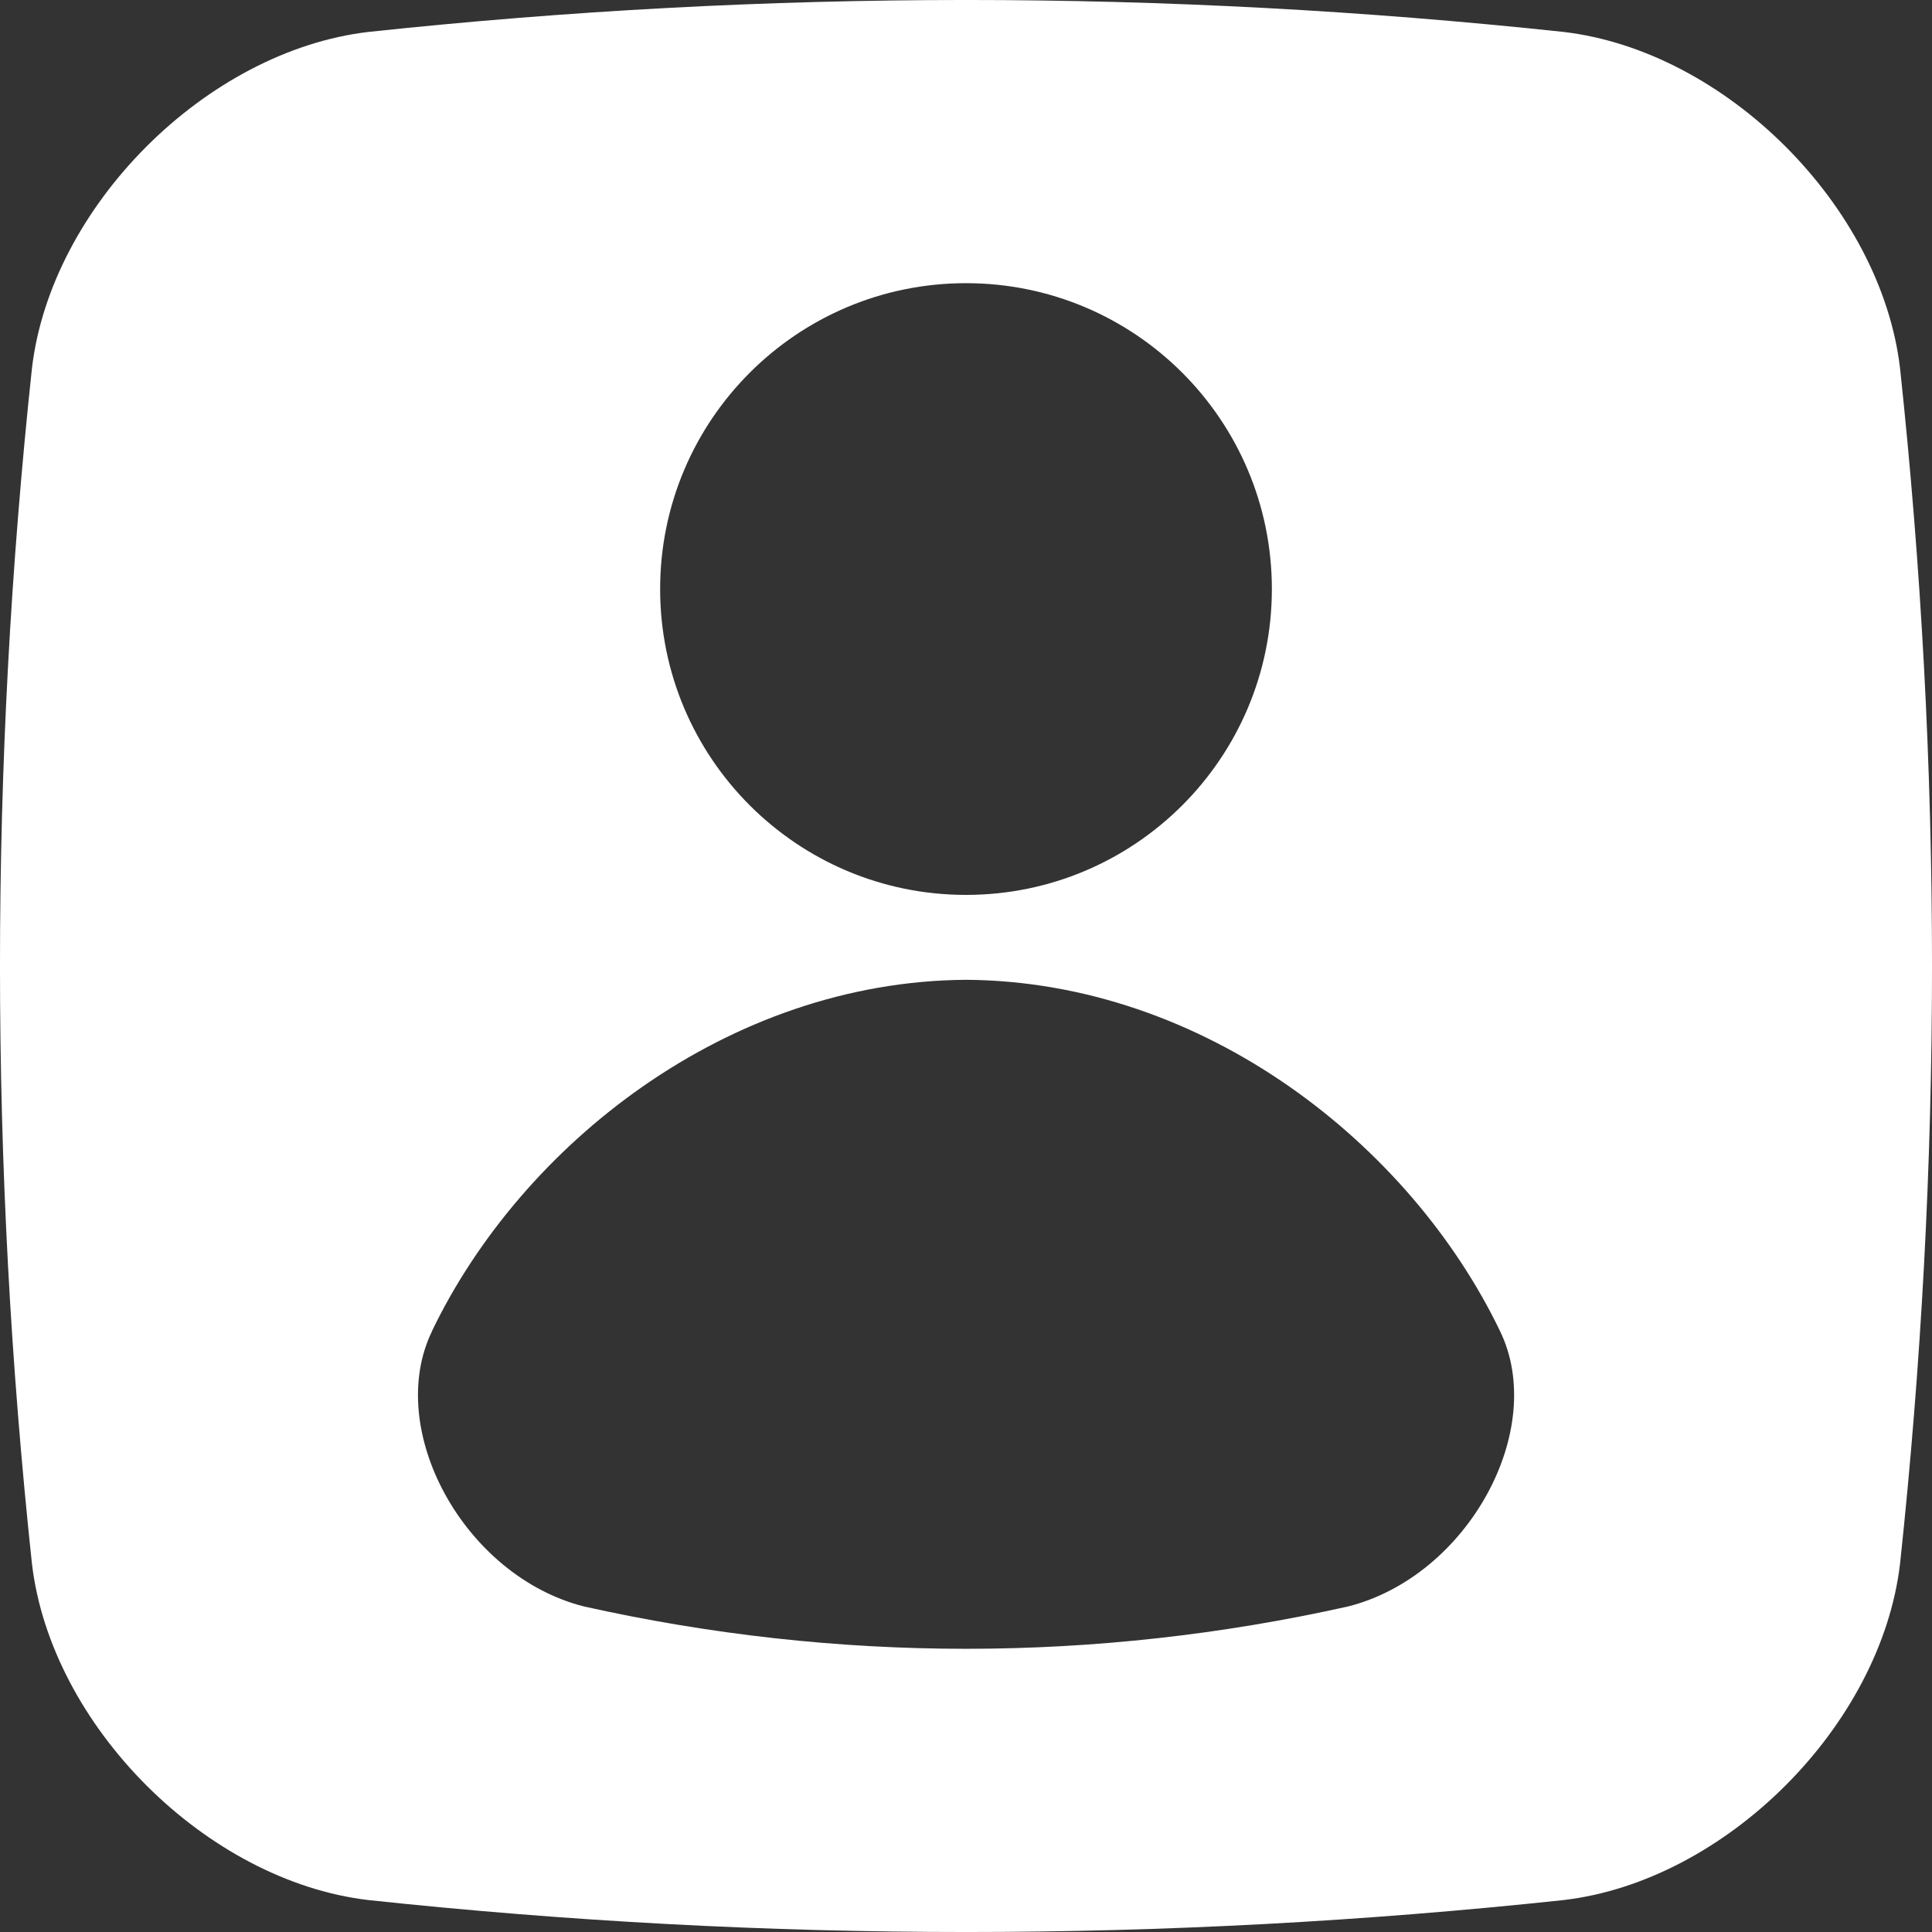 <svg width="35" height="35" viewBox="0 0 35 35" fill="none" xmlns="http://www.w3.org/2000/svg">
<rect x="0" y="0" width="35" height="35" fill="#333333" stroke="none"/>
<path d="M6.679 34.422C13.893 35.193 21.107 35.193 28.321 34.422C31.261 34.081 34.08 31.261 34.422 28.321C35.193 21.107 35.193 13.893 34.422 6.679C34.081 3.739 31.261 0.92 28.321 0.578C21.107 -0.193 13.893 -0.193 6.679 0.578C3.739 0.92 0.919 3.739 0.578 6.679C-0.193 13.893 -0.193 21.107 0.578 28.321C0.919 31.261 3.739 34.08 6.679 34.422ZM17.5 5.13C20.56 5.13 23.041 7.61 23.041 10.671C23.041 13.731 20.56 16.212 17.5 16.212C14.44 16.212 11.959 13.731 11.959 10.671C11.959 7.61 14.44 5.13 17.5 5.13ZM7.826 24.113C9.449 20.741 13.18 17.779 17.5 17.75C21.82 17.779 25.551 20.74 27.174 24.113C28.042 25.897 26.595 28.554 24.42 29.103C19.836 30.125 15.165 30.125 10.581 29.103C8.407 28.554 6.959 25.897 7.828 24.113H7.826Z" fill="white"/>
</svg>
